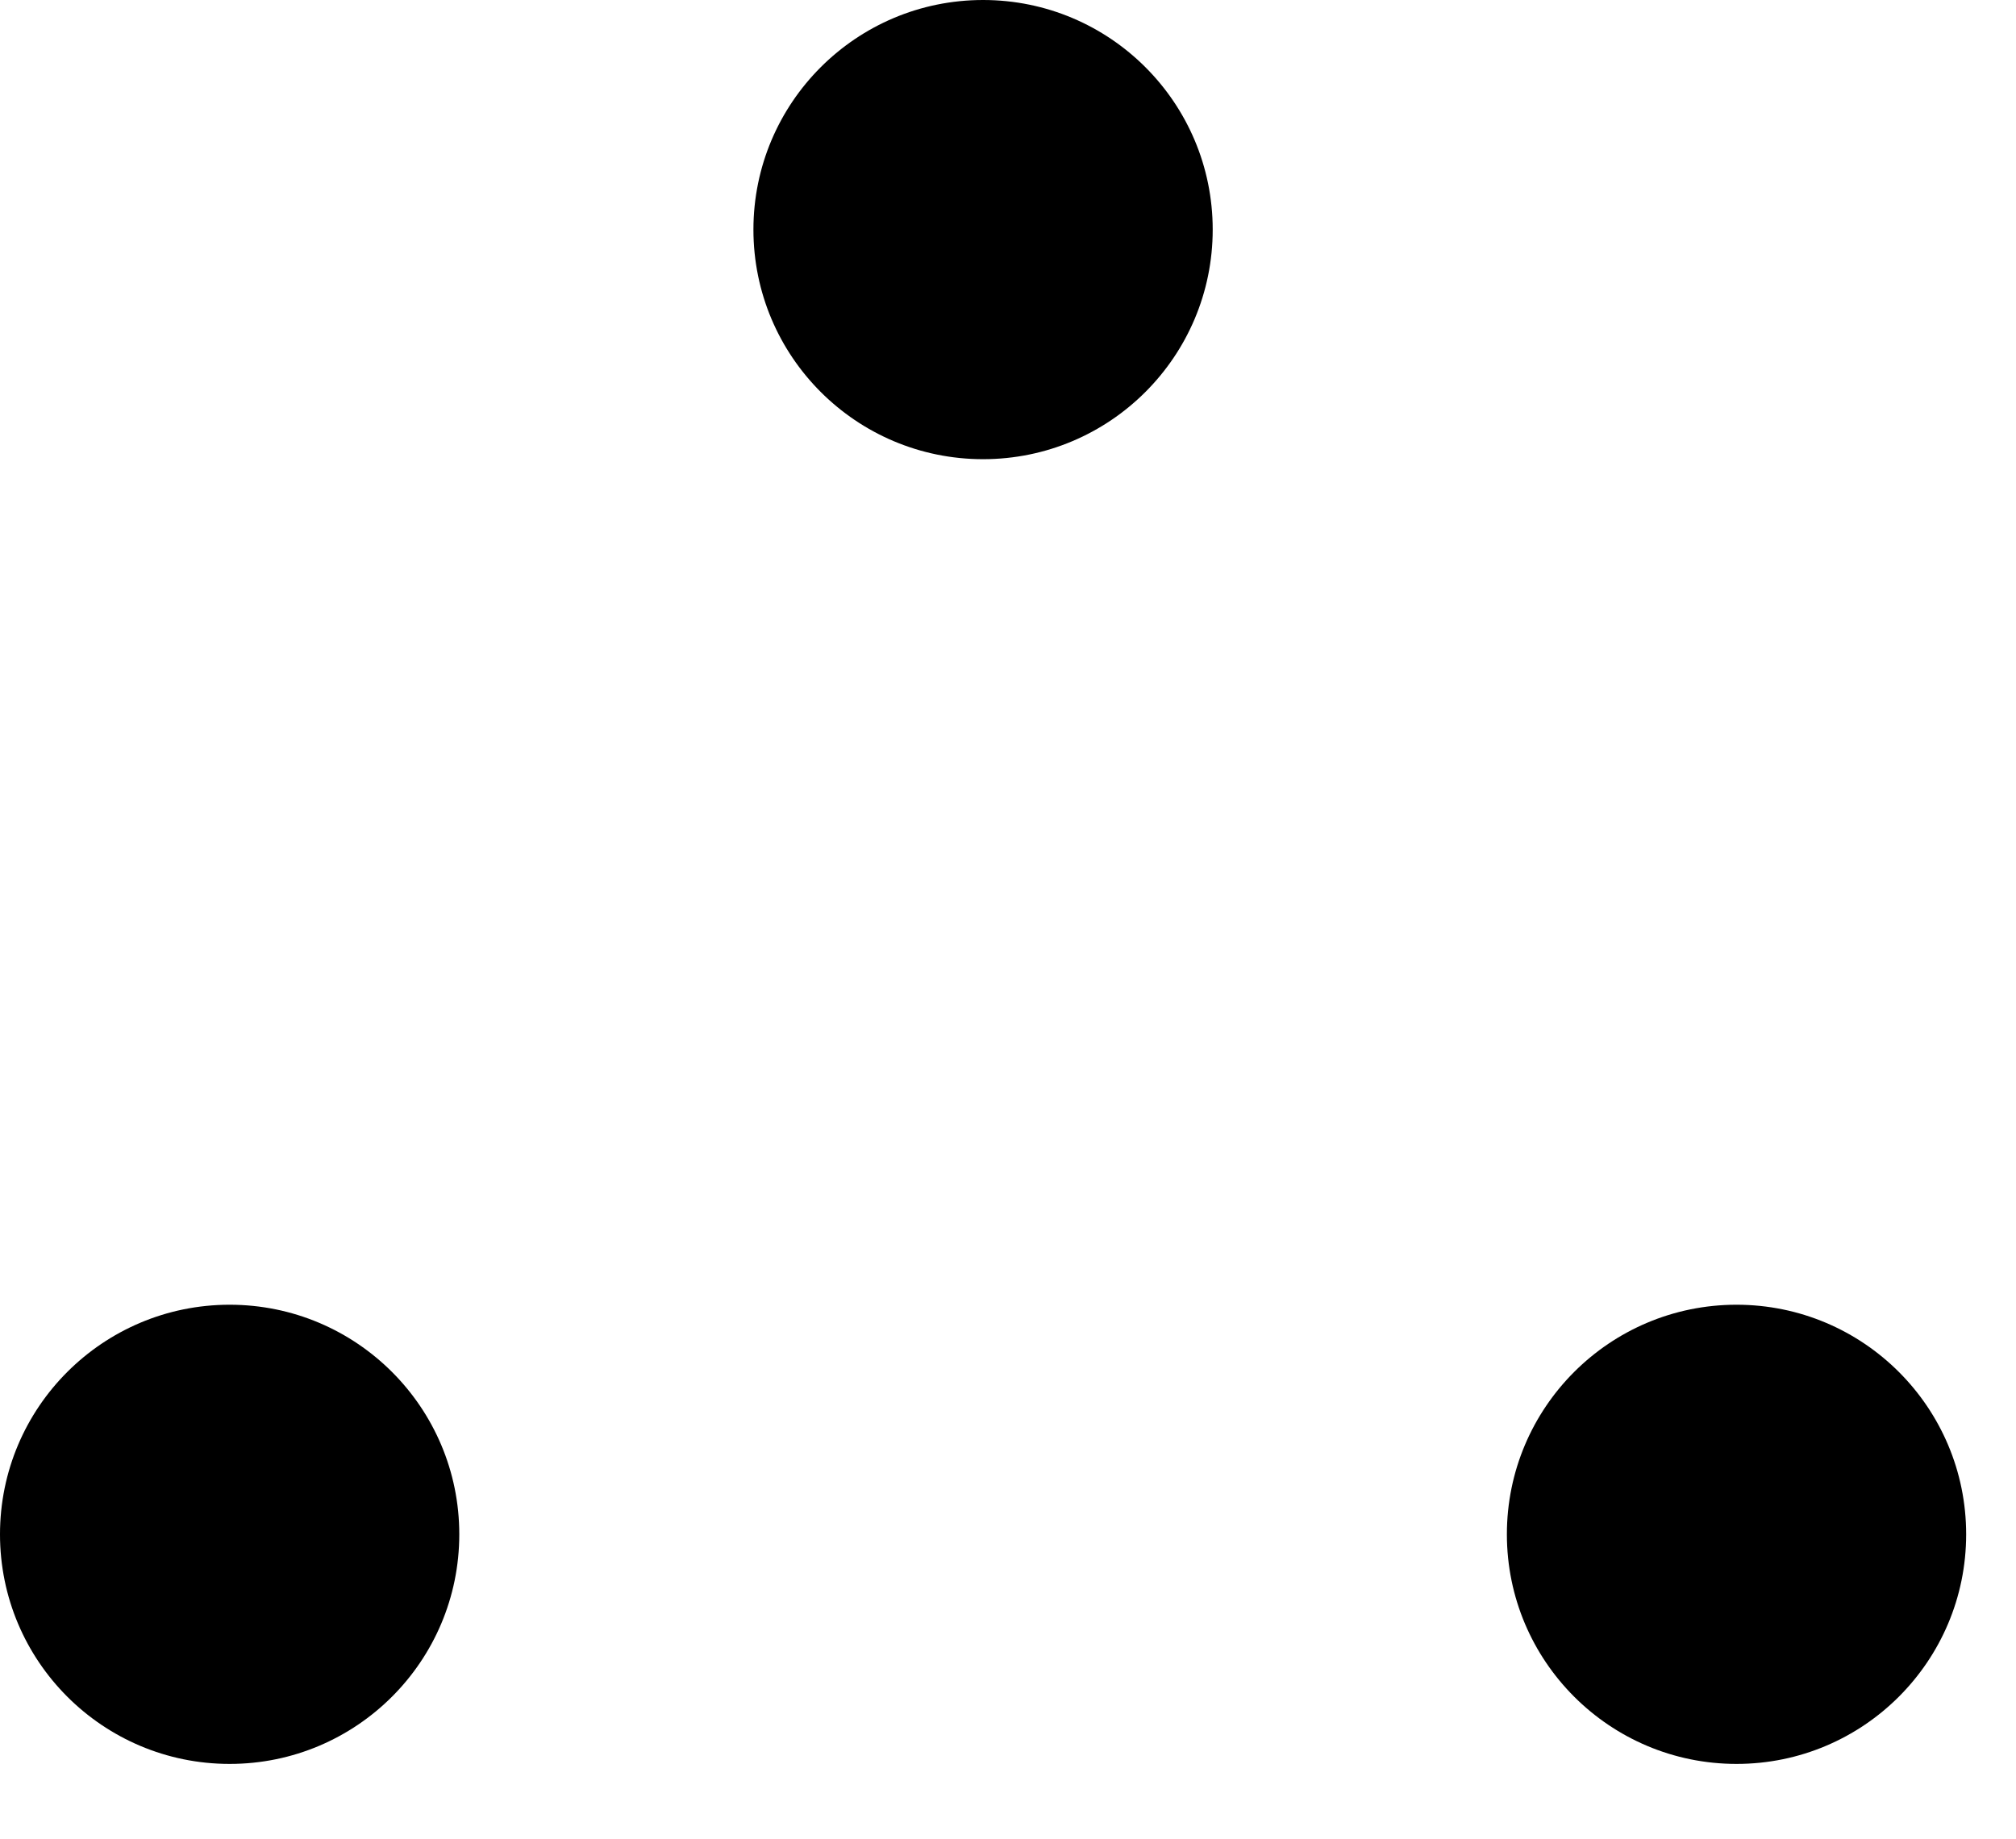 <svg width="217" height="198" viewBox="0 0 217 198" fill="none" xmlns="http://www.w3.org/2000/svg">
<g clip-path="url(#clip0_59_23)">
<path d="M105.816 49.437C119.468 49.437 130.534 38.37 130.534 24.718C130.534 11.067 119.468 0 105.816 0C92.165 0 81.098 11.067 81.098 24.718C81.098 38.37 92.165 49.437 105.816 49.437Z" fill="black"/>
<path d="M186.917 189.907C200.568 189.907 211.635 178.84 211.635 165.188C211.635 151.537 200.568 140.47 186.917 140.47C173.266 140.47 162.199 151.537 162.199 165.188C162.199 178.84 173.266 189.907 186.917 189.907Z" fill="black"/>
<path d="M24.718 189.907C38.37 189.907 49.437 178.84 49.437 165.188C49.437 151.537 38.37 140.47 24.718 140.47C11.067 140.47 0 151.537 0 165.188C0 178.84 11.067 189.907 24.718 189.907Z" fill="black"/>
</g>
<defs>
<clipPath id="clip0_59_23">
<rect width="217" height="197.273" fill="white"/>
</clipPath>
</defs>
</svg>
